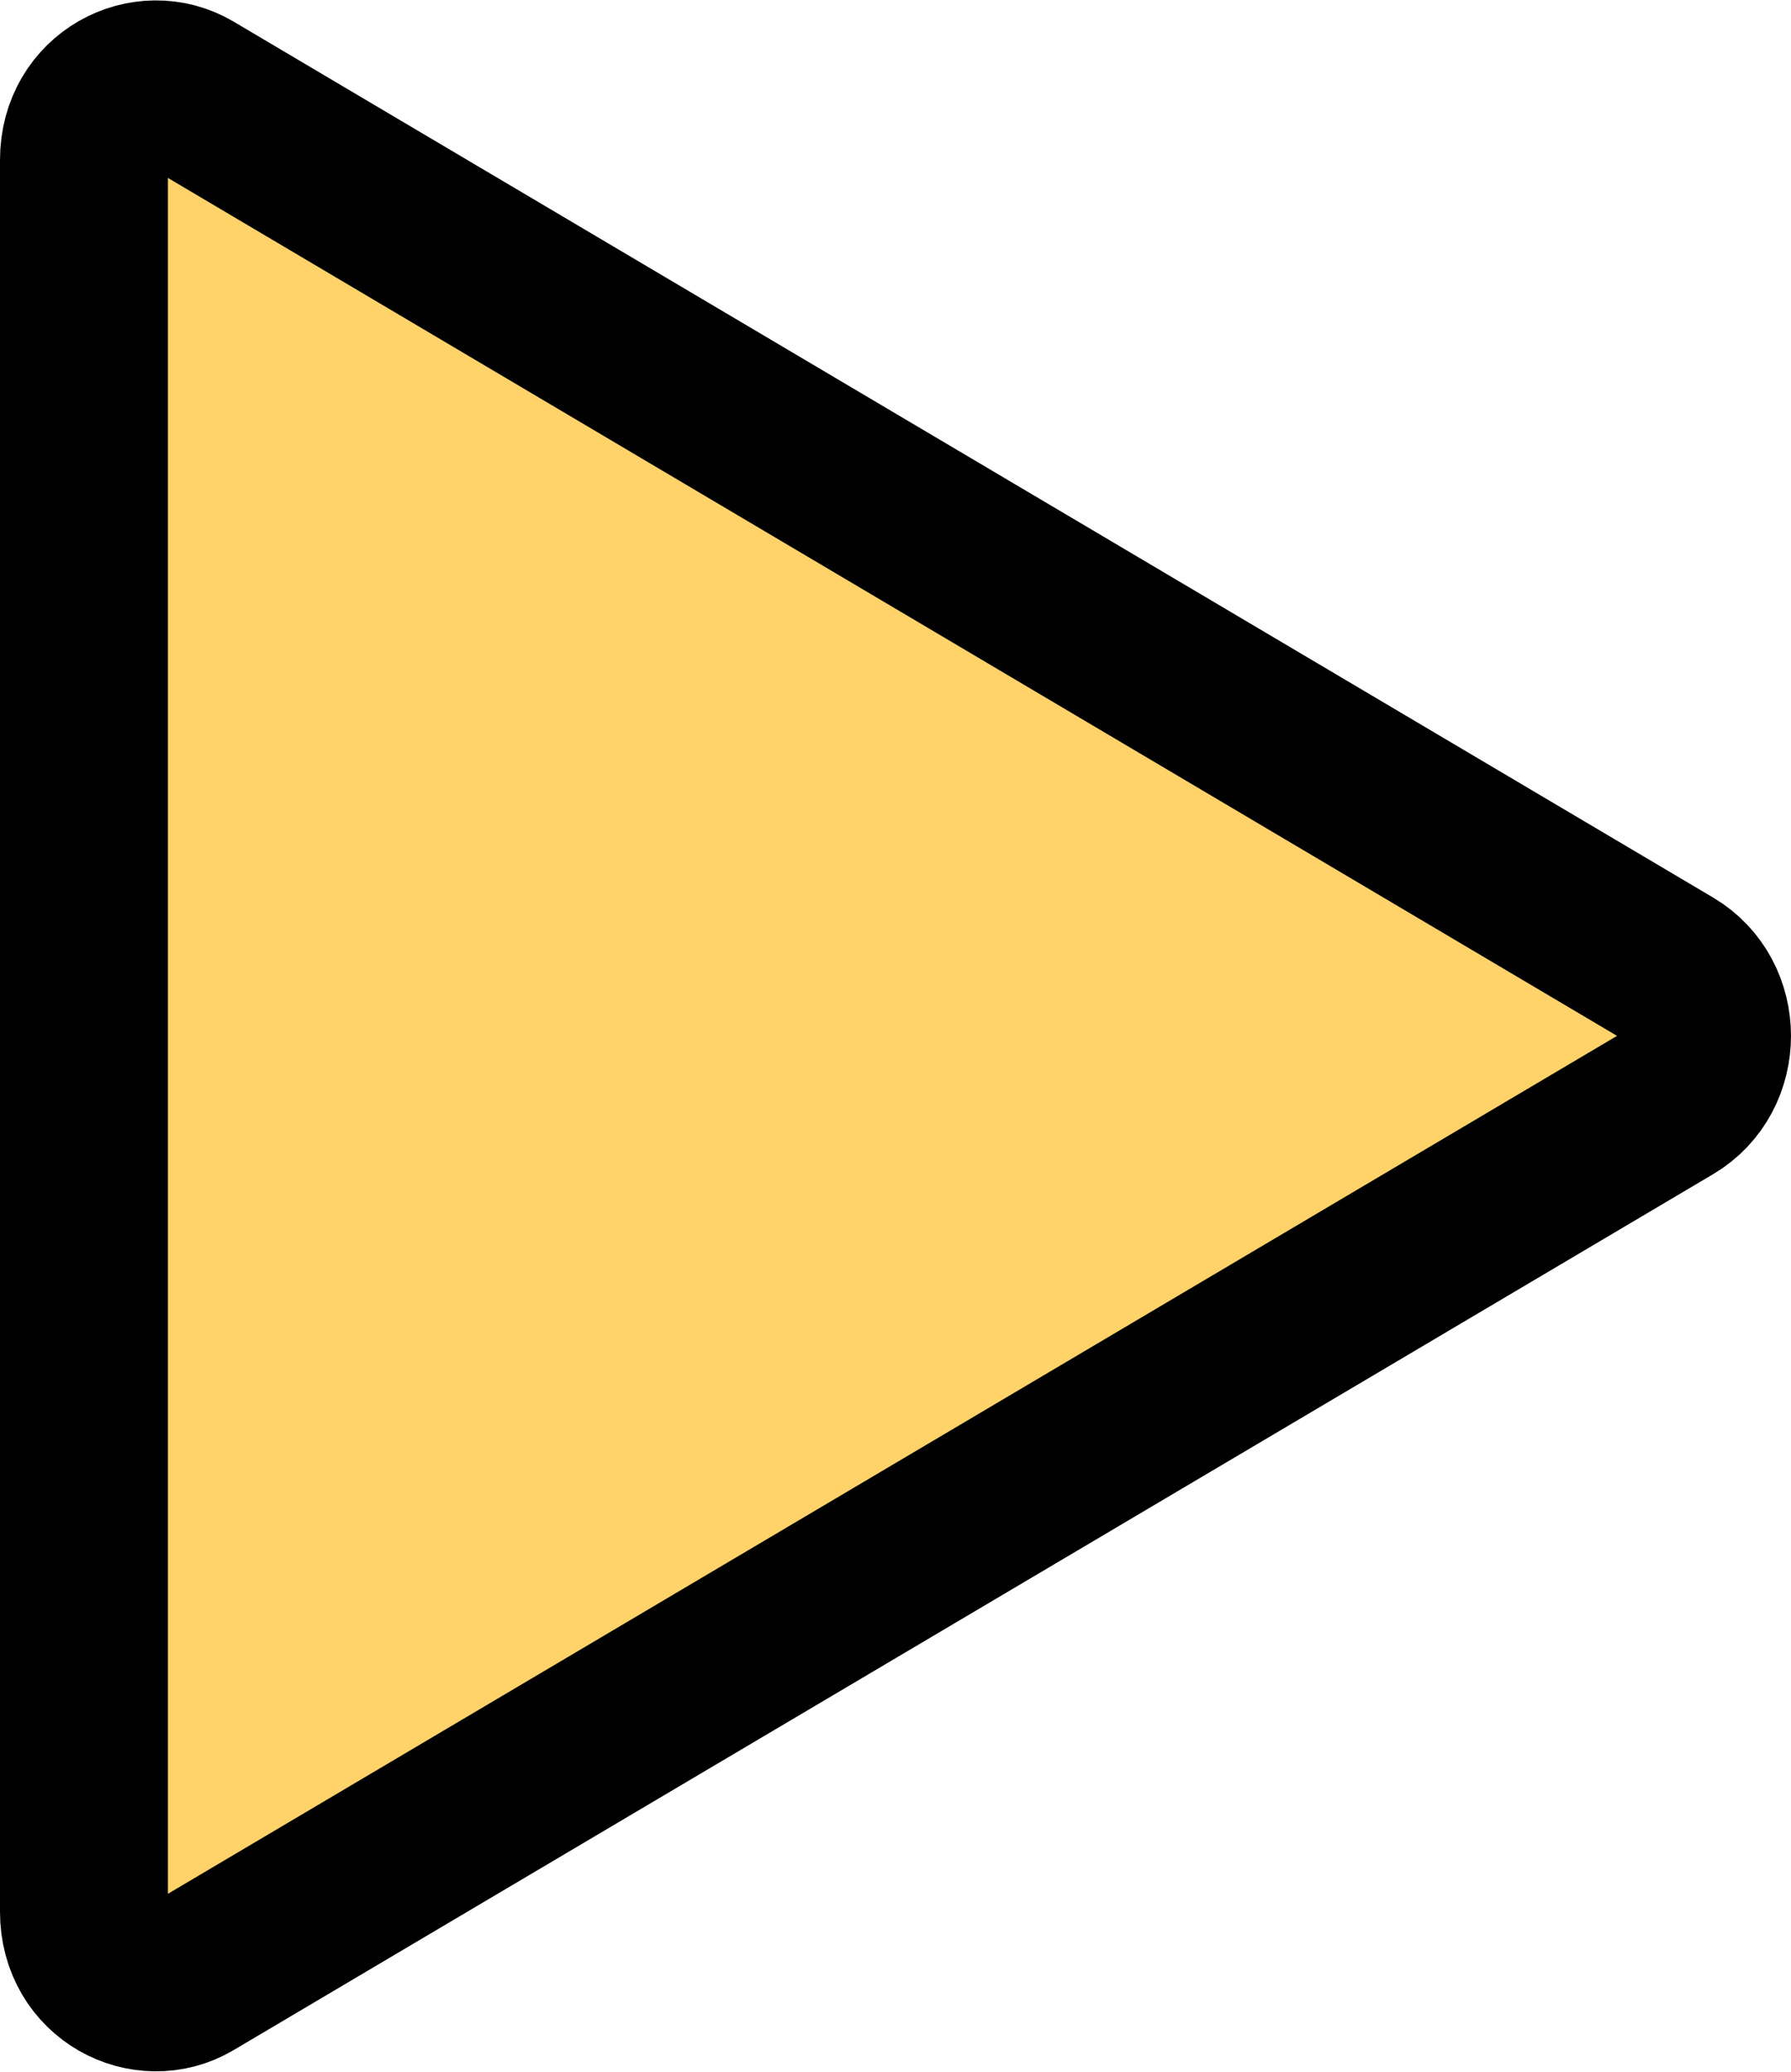 <svg width="32" height="37" viewBox="0 0 32 37" fill="none" xmlns="http://www.w3.org/2000/svg">
<path d="M3.41 1.677L29.845 17.321C30.718 17.838 30.718 19.162 29.845 19.679L3.41 35.323C2.611 35.796 1.5 35.243 1.5 34.144L1.5 2.856C1.5 1.757 2.611 1.204 3.41 1.677Z" fill="#FFD369" stroke="black" stroke-width="3"/>
</svg>
